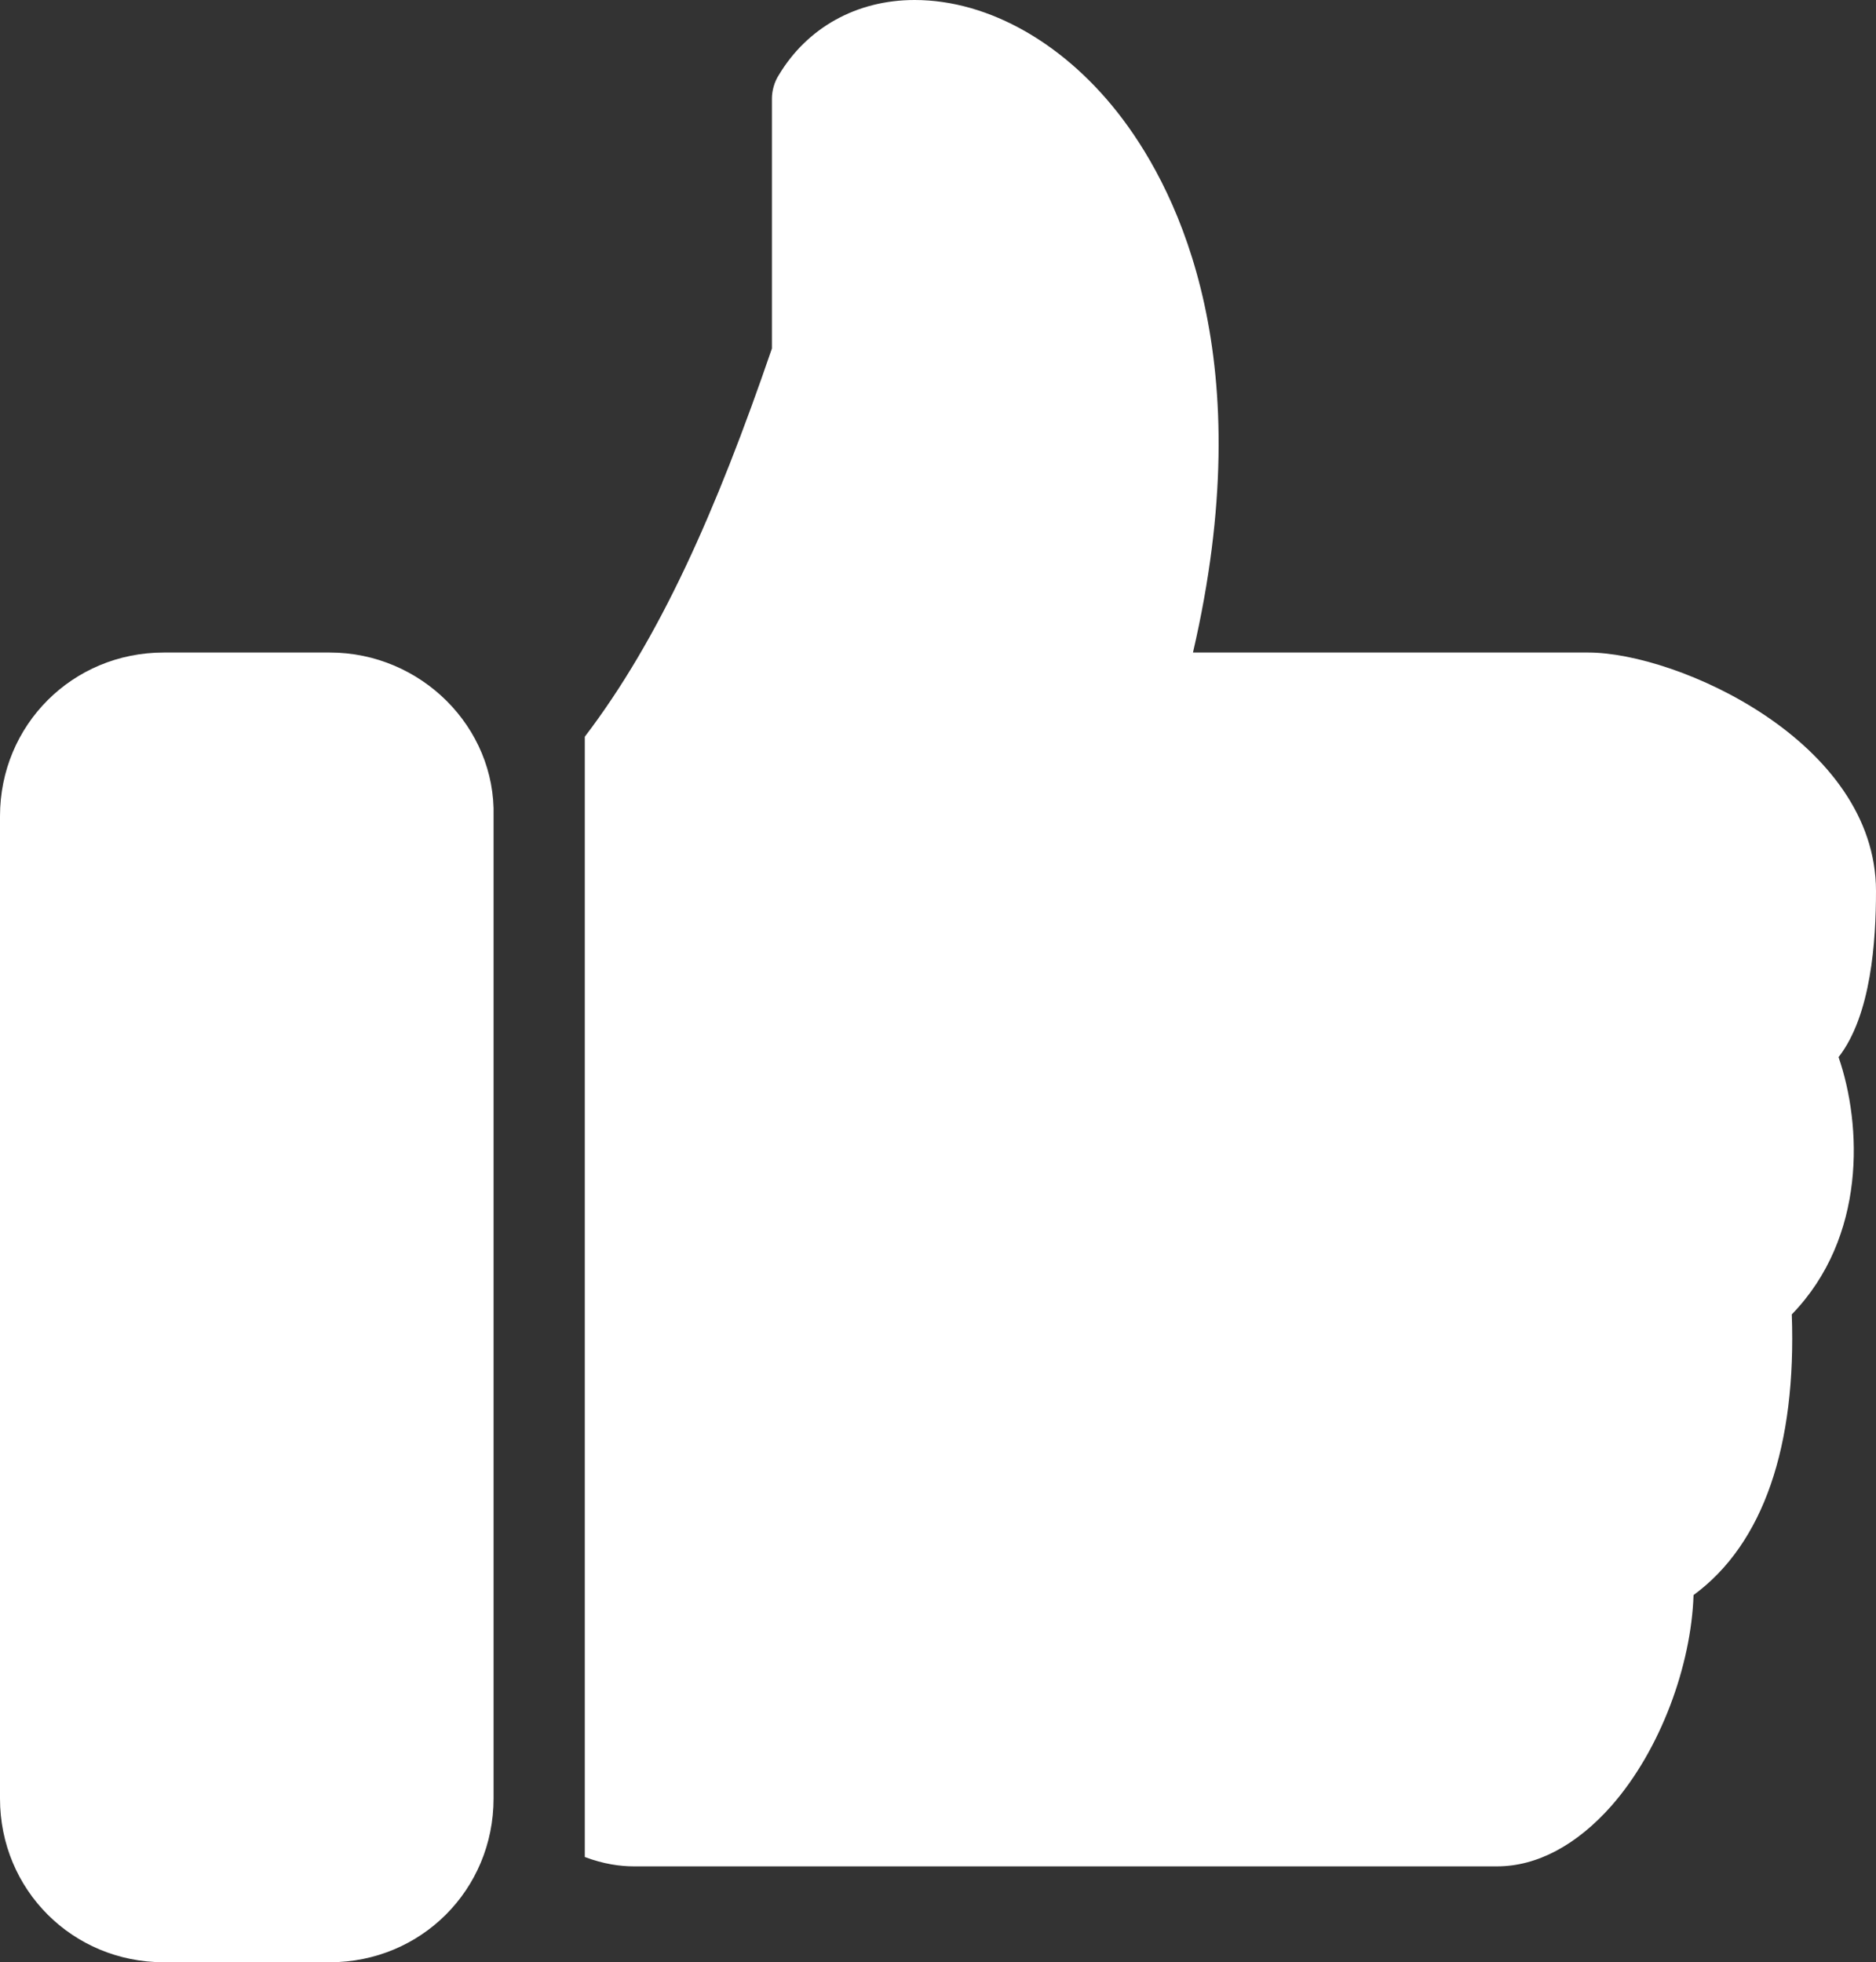 <?xml version="1.0" encoding="utf-8"?>
<!-- Generator: Adobe Illustrator 20.0.0, SVG Export Plug-In . SVG Version: 6.00 Build 0)  -->
<svg version="1.1" id="圖層_1" xmlns="http://www.w3.org/2000/svg" xmlns:xlink="http://www.w3.org/1999/xlink" x="0px" y="0px"
	 viewBox="0 0 80.2 83.9" style="enable-background:new 0 0 80.2 83.9;" xml:space="preserve">
<rect x="0" y="0" width="80.2" height="83.9" fill="#333333" stroke="none"/>
<style type="text/css">
	.st0{fill:#FFFFFF;}
</style>
<g>
	<path class="st0" d="M14.1,27.9H7c-3.9,0-7,3.1-7,7v42c0,3.9,3.1,7,7,7h7.1c3.9,0,7-3.1,7-7v-42C21.2,31.1,18,27.9,14.1,27.9z"/>
	<path class="st0" d="M80.2,38.1c0-6.4-8.5-10.2-12.3-10.2H51c2.9-12.5-0.6-19.6-3-22.8C45.6,1.9,42.3,0,39.1,0
		c-2.5,0-4.6,1.2-5.8,3.2c-0.2,0.3-0.3,0.7-0.3,1v10.7c-2.4,7-4.8,12.4-8,16.6v47.9c0.8,0.3,1.5,0.4,2.1,0.4H64
		c1.7,0,3.4-0.9,4.9-2.6c2.1-2.4,3.4-6,3.5-9c3-2.2,4.4-6.4,4.2-12c3.2-3.3,3-8.1,2-11C80,43.4,80.2,40.2,80.2,38.1z"/>
</g>
</svg>

